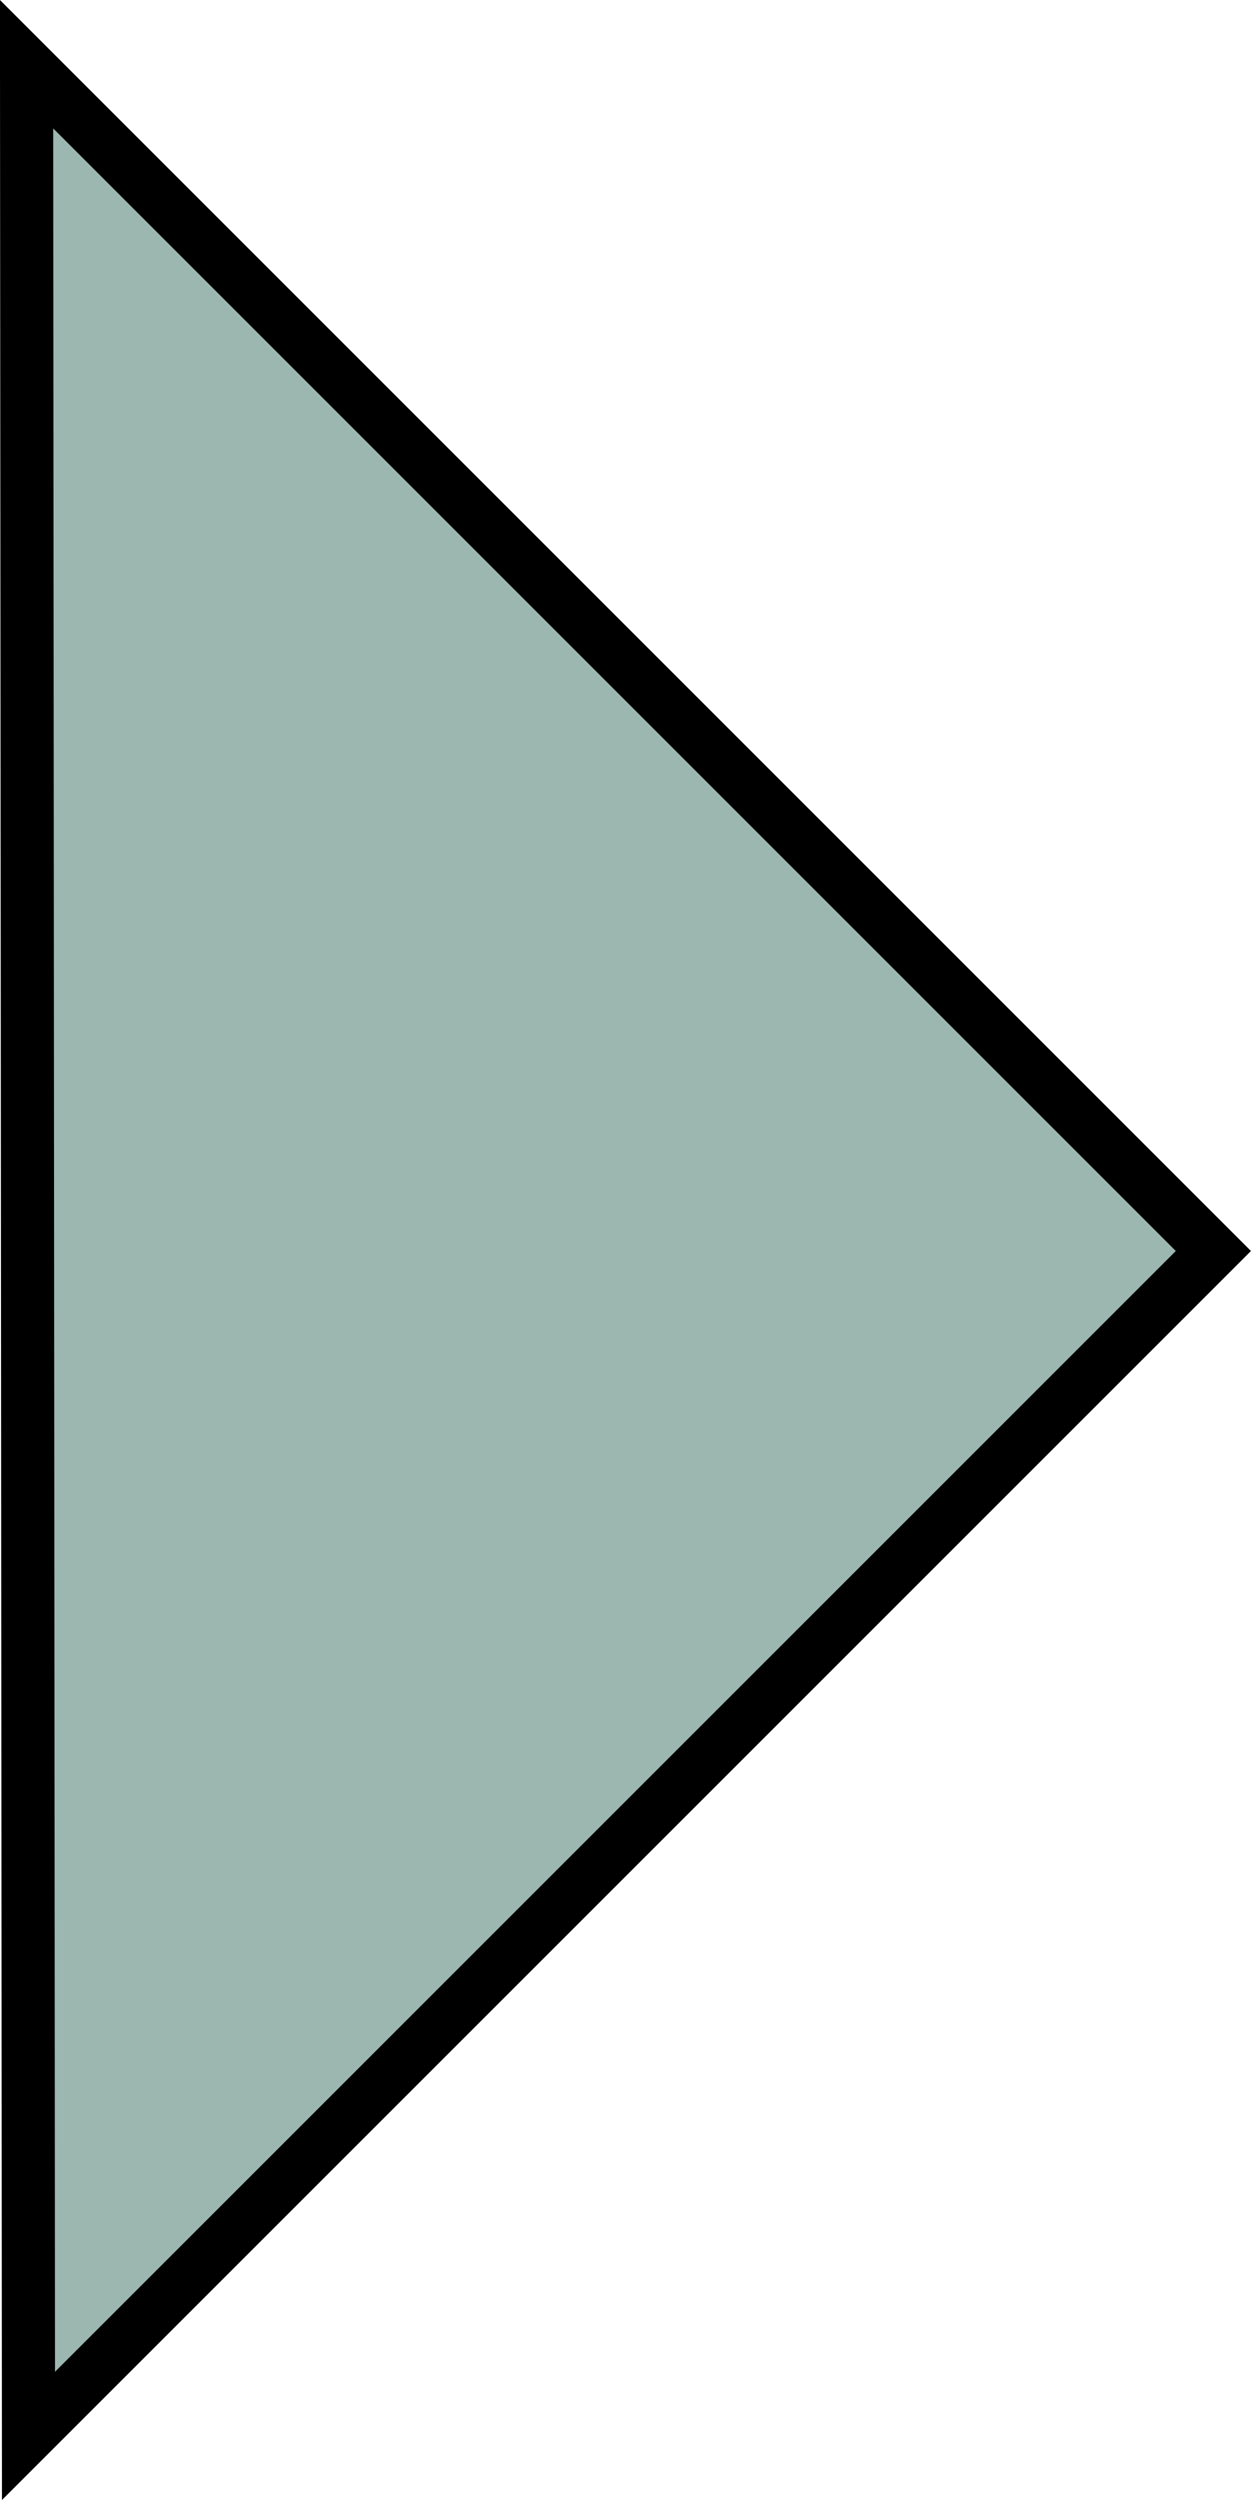 <svg version="1.1" xmlns="http://www.w3.org/2000/svg" xmlns:xlink="http://www.w3.org/1999/xlink" width="11.771" height="23.523" viewBox="0,0,11.771,23.523"><g transform="translate(-234.166,-168.238)"><g data-paper-data="{&quot;isPaintingLayer&quot;:true}" fill="#9cb7b0" fill-rule="nonzero" stroke="#000000" stroke-width="0.5" stroke-linecap="round" stroke-linejoin="miter" stroke-miterlimit="10" stroke-dasharray="" stroke-dashoffset="0" style="mix-blend-mode: normal"><path d="M234.434,191.158l11.149,-11.149l-11.167,-11.167z"/></g></g></svg>